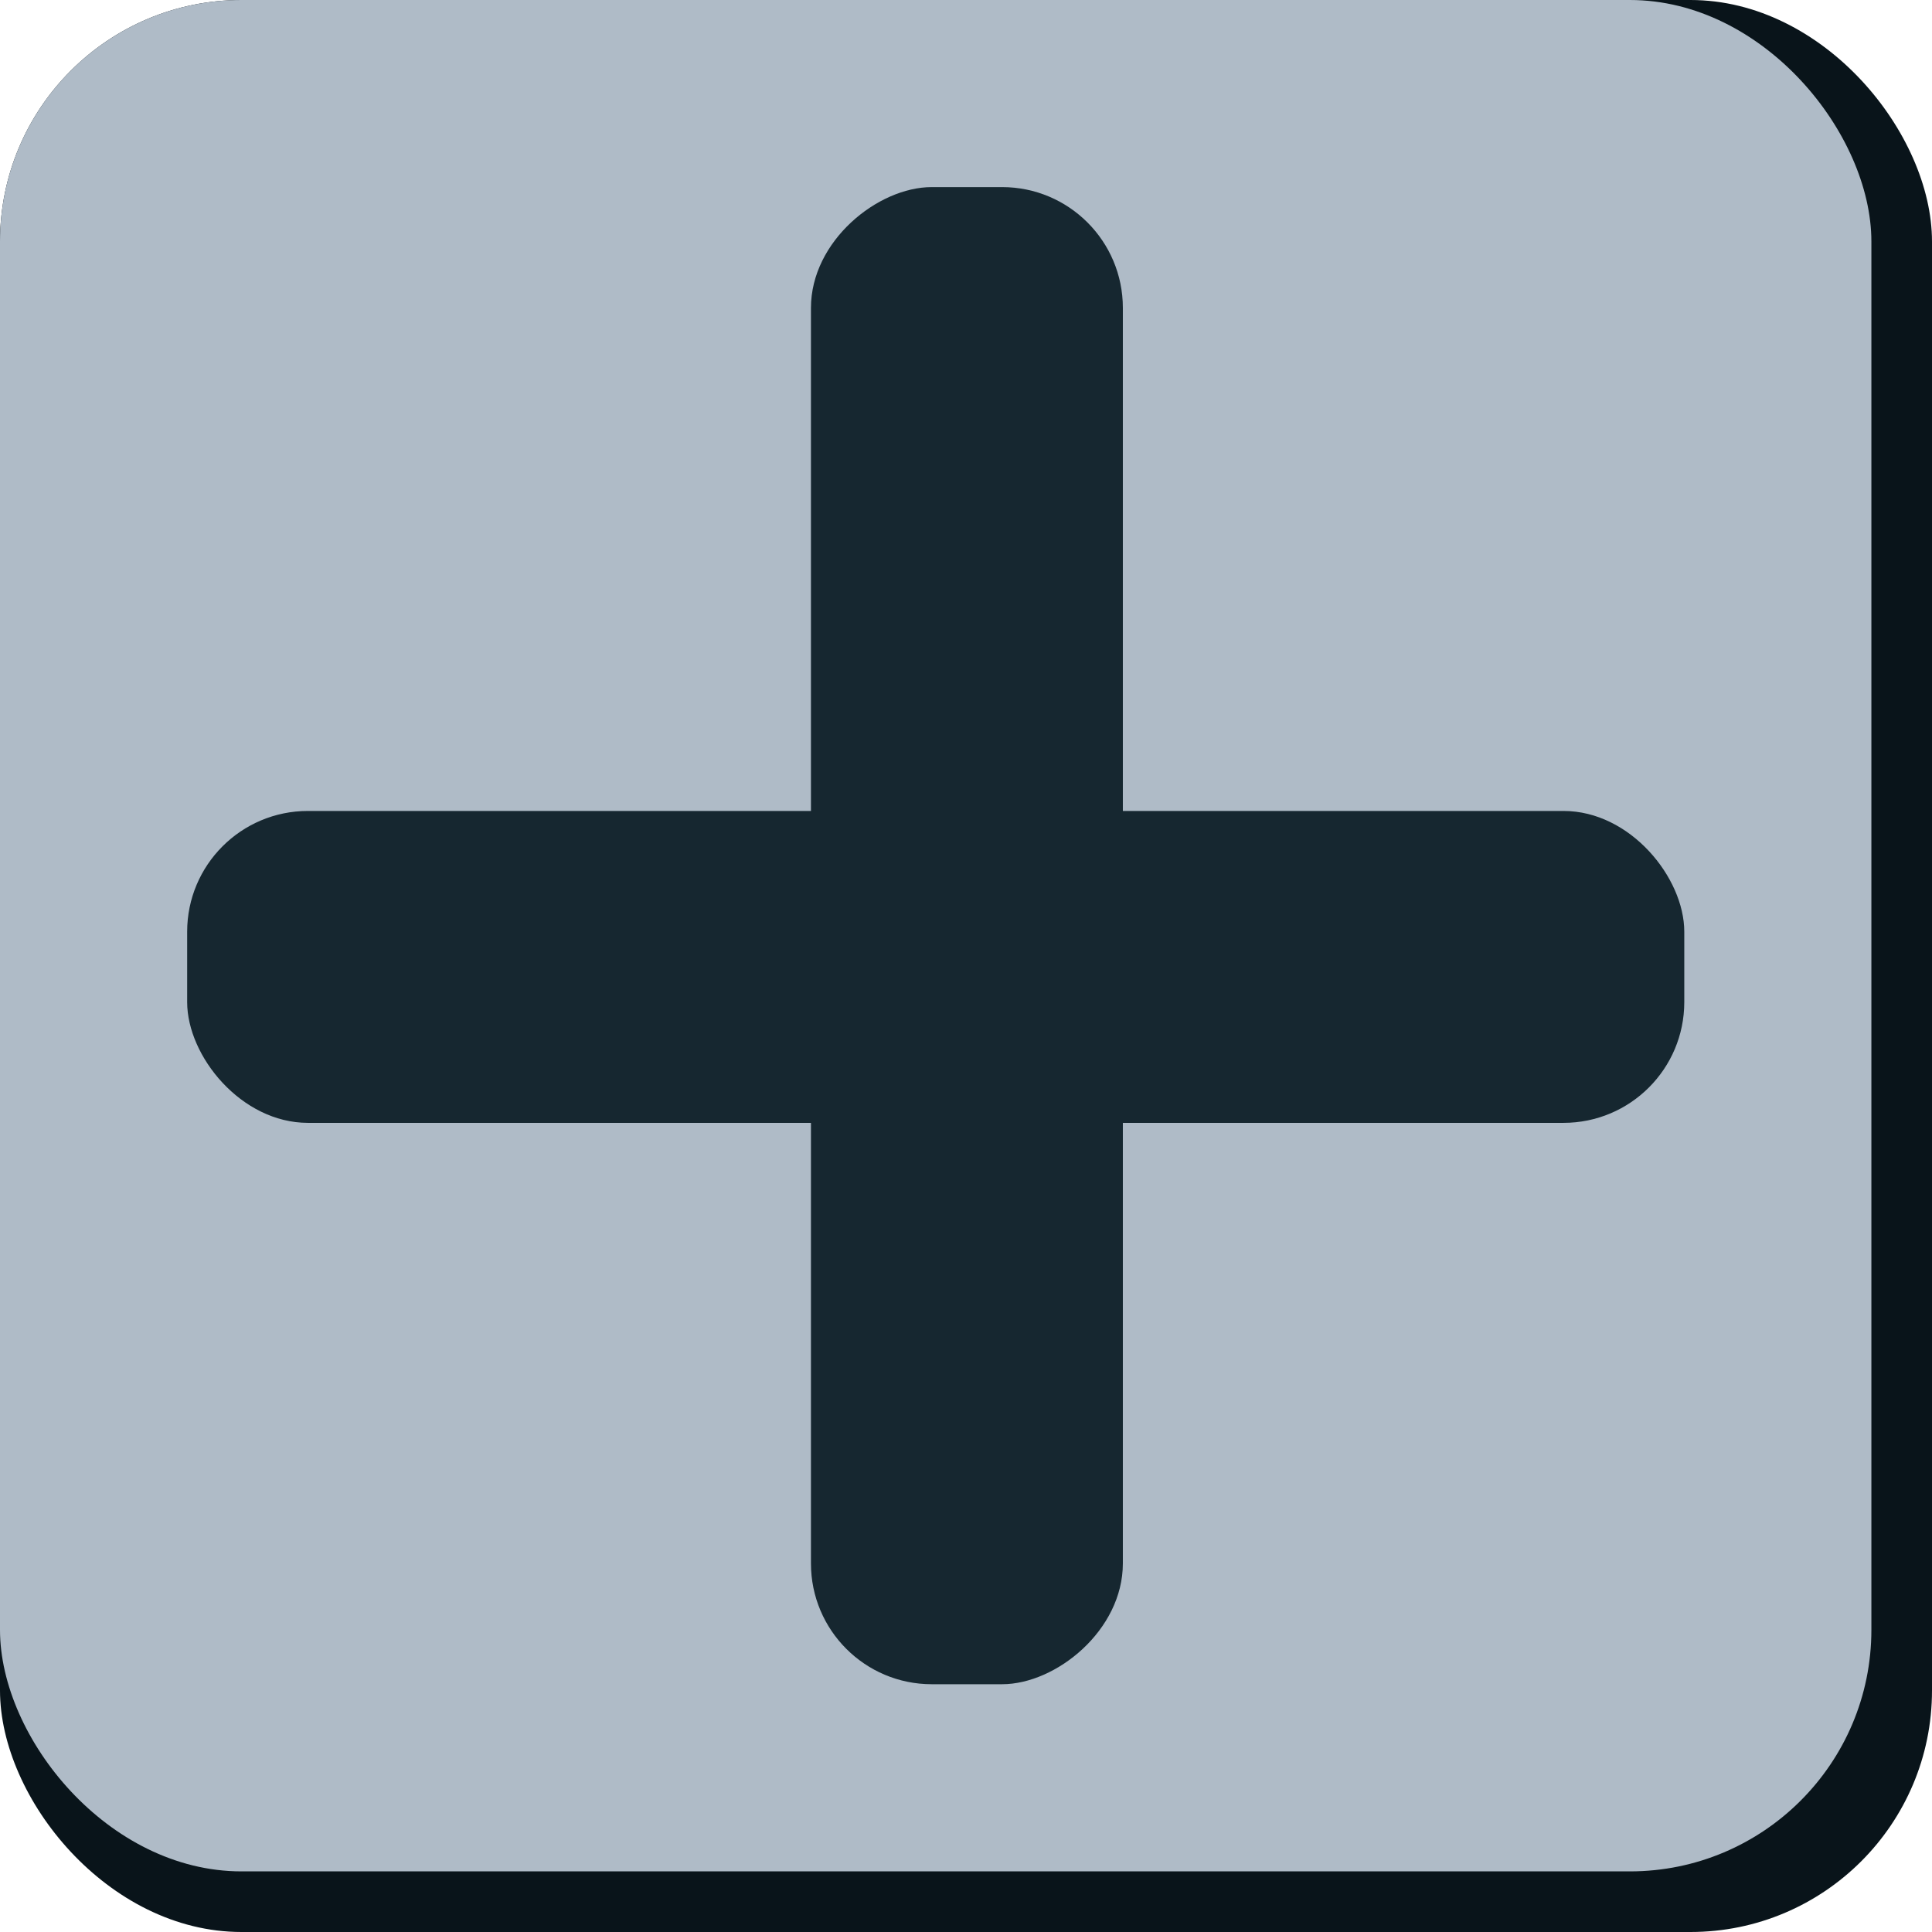 <svg width="32" height="32" viewBox="0 0 32 32" fill="none" xmlns="http://www.w3.org/2000/svg">
<rect width="32" height="32" rx="4" fill="#09141A"/>
<rect width="30.996" height="30.996" rx="4" fill="#AFBBC7"/>
<rect x="13.432" y="27.896" width="24.797" height="5.166" rx="2" transform="rotate(-90 13.432 27.896)" fill="#162730"/>
<rect x="3.1" y="13.432" width="24.797" height="5.166" rx="2" fill="#162730"/>
</svg>

